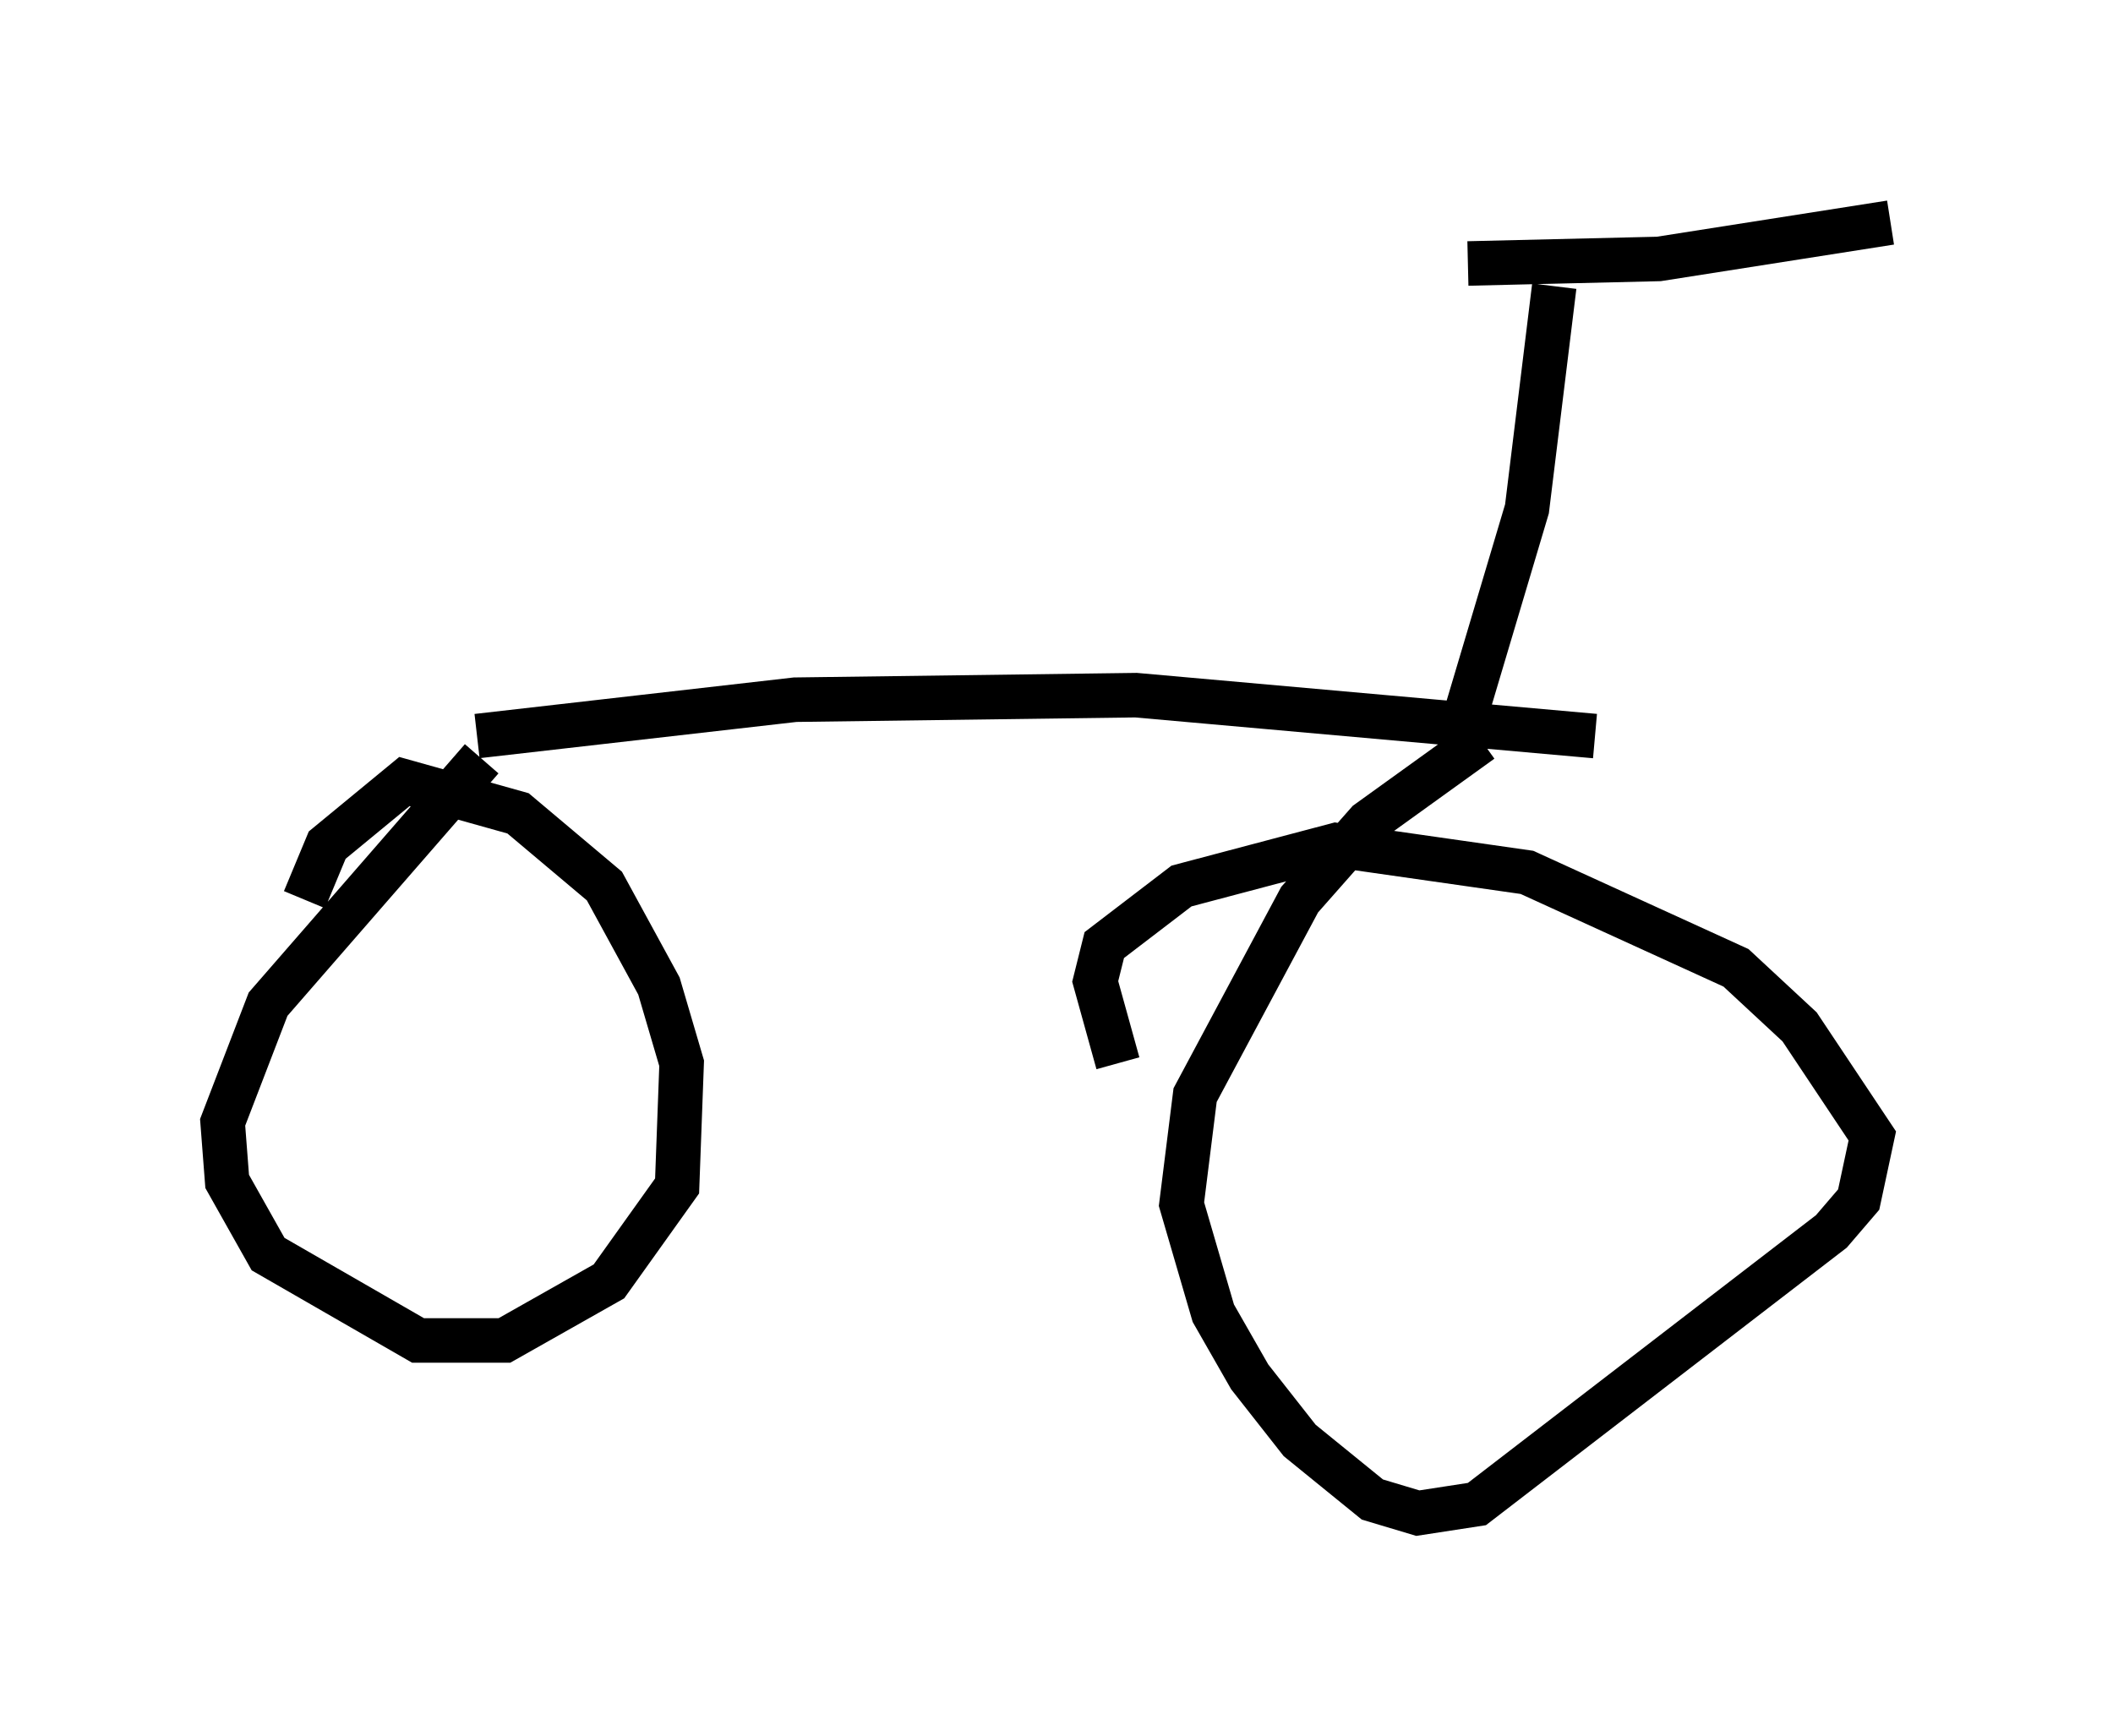 <?xml version="1.0" encoding="utf-8" ?>
<svg baseProfile="full" height="38.992" version="1.1" width="47.465" xmlns="http://www.w3.org/2000/svg" xmlns:ev="http://www.w3.org/2001/xml-events" xmlns:xlink="http://www.w3.org/1999/xlink"><defs /><rect fill="white" height="38.992" width="47.465" x="0" y="0" /><path d="M7.858, 16.433 m2.858, 0.102 l7.146, -0.817 7.656, -0.102 l10.311, 0.919 m-2.552, 0.102 l-2.552, 1.838 -1.531, 1.735 l-2.348, 4.39 -0.306, 2.45 l0.715, 2.45 0.817, 1.429 l1.123, 1.429 1.633, 1.327 l1.021, 0.306 1.327, -0.204 l7.963, -6.125 0.613, -0.715 l0.306, -1.429 -1.633, -2.45 l-1.429, -1.327 -4.696, -2.144 l-4.288, -0.613 -3.471, 0.919 l-1.735, 1.327 -0.204, 0.817 l0.51, 1.838 m-14.292, -6.84 l-4.798, 5.513 -1.021, 2.654 l0.102, 1.327 0.919, 1.633 l3.369, 1.94 1.94, 0.0 l2.348, -1.327 1.531, -2.144 l0.102, -2.756 -0.51, -1.735 l-1.225, -2.246 -1.94, -1.633 l-2.552, -0.715 -1.735, 1.429 l-0.51, 1.225 m26.032, -3.981 l1.429, -4.798 0.613, -5.002 m-1.94, -0.51 l4.288, -0.102 5.206, -0.817 " fill="none" stroke="black" stroke-width="1" /></svg>
